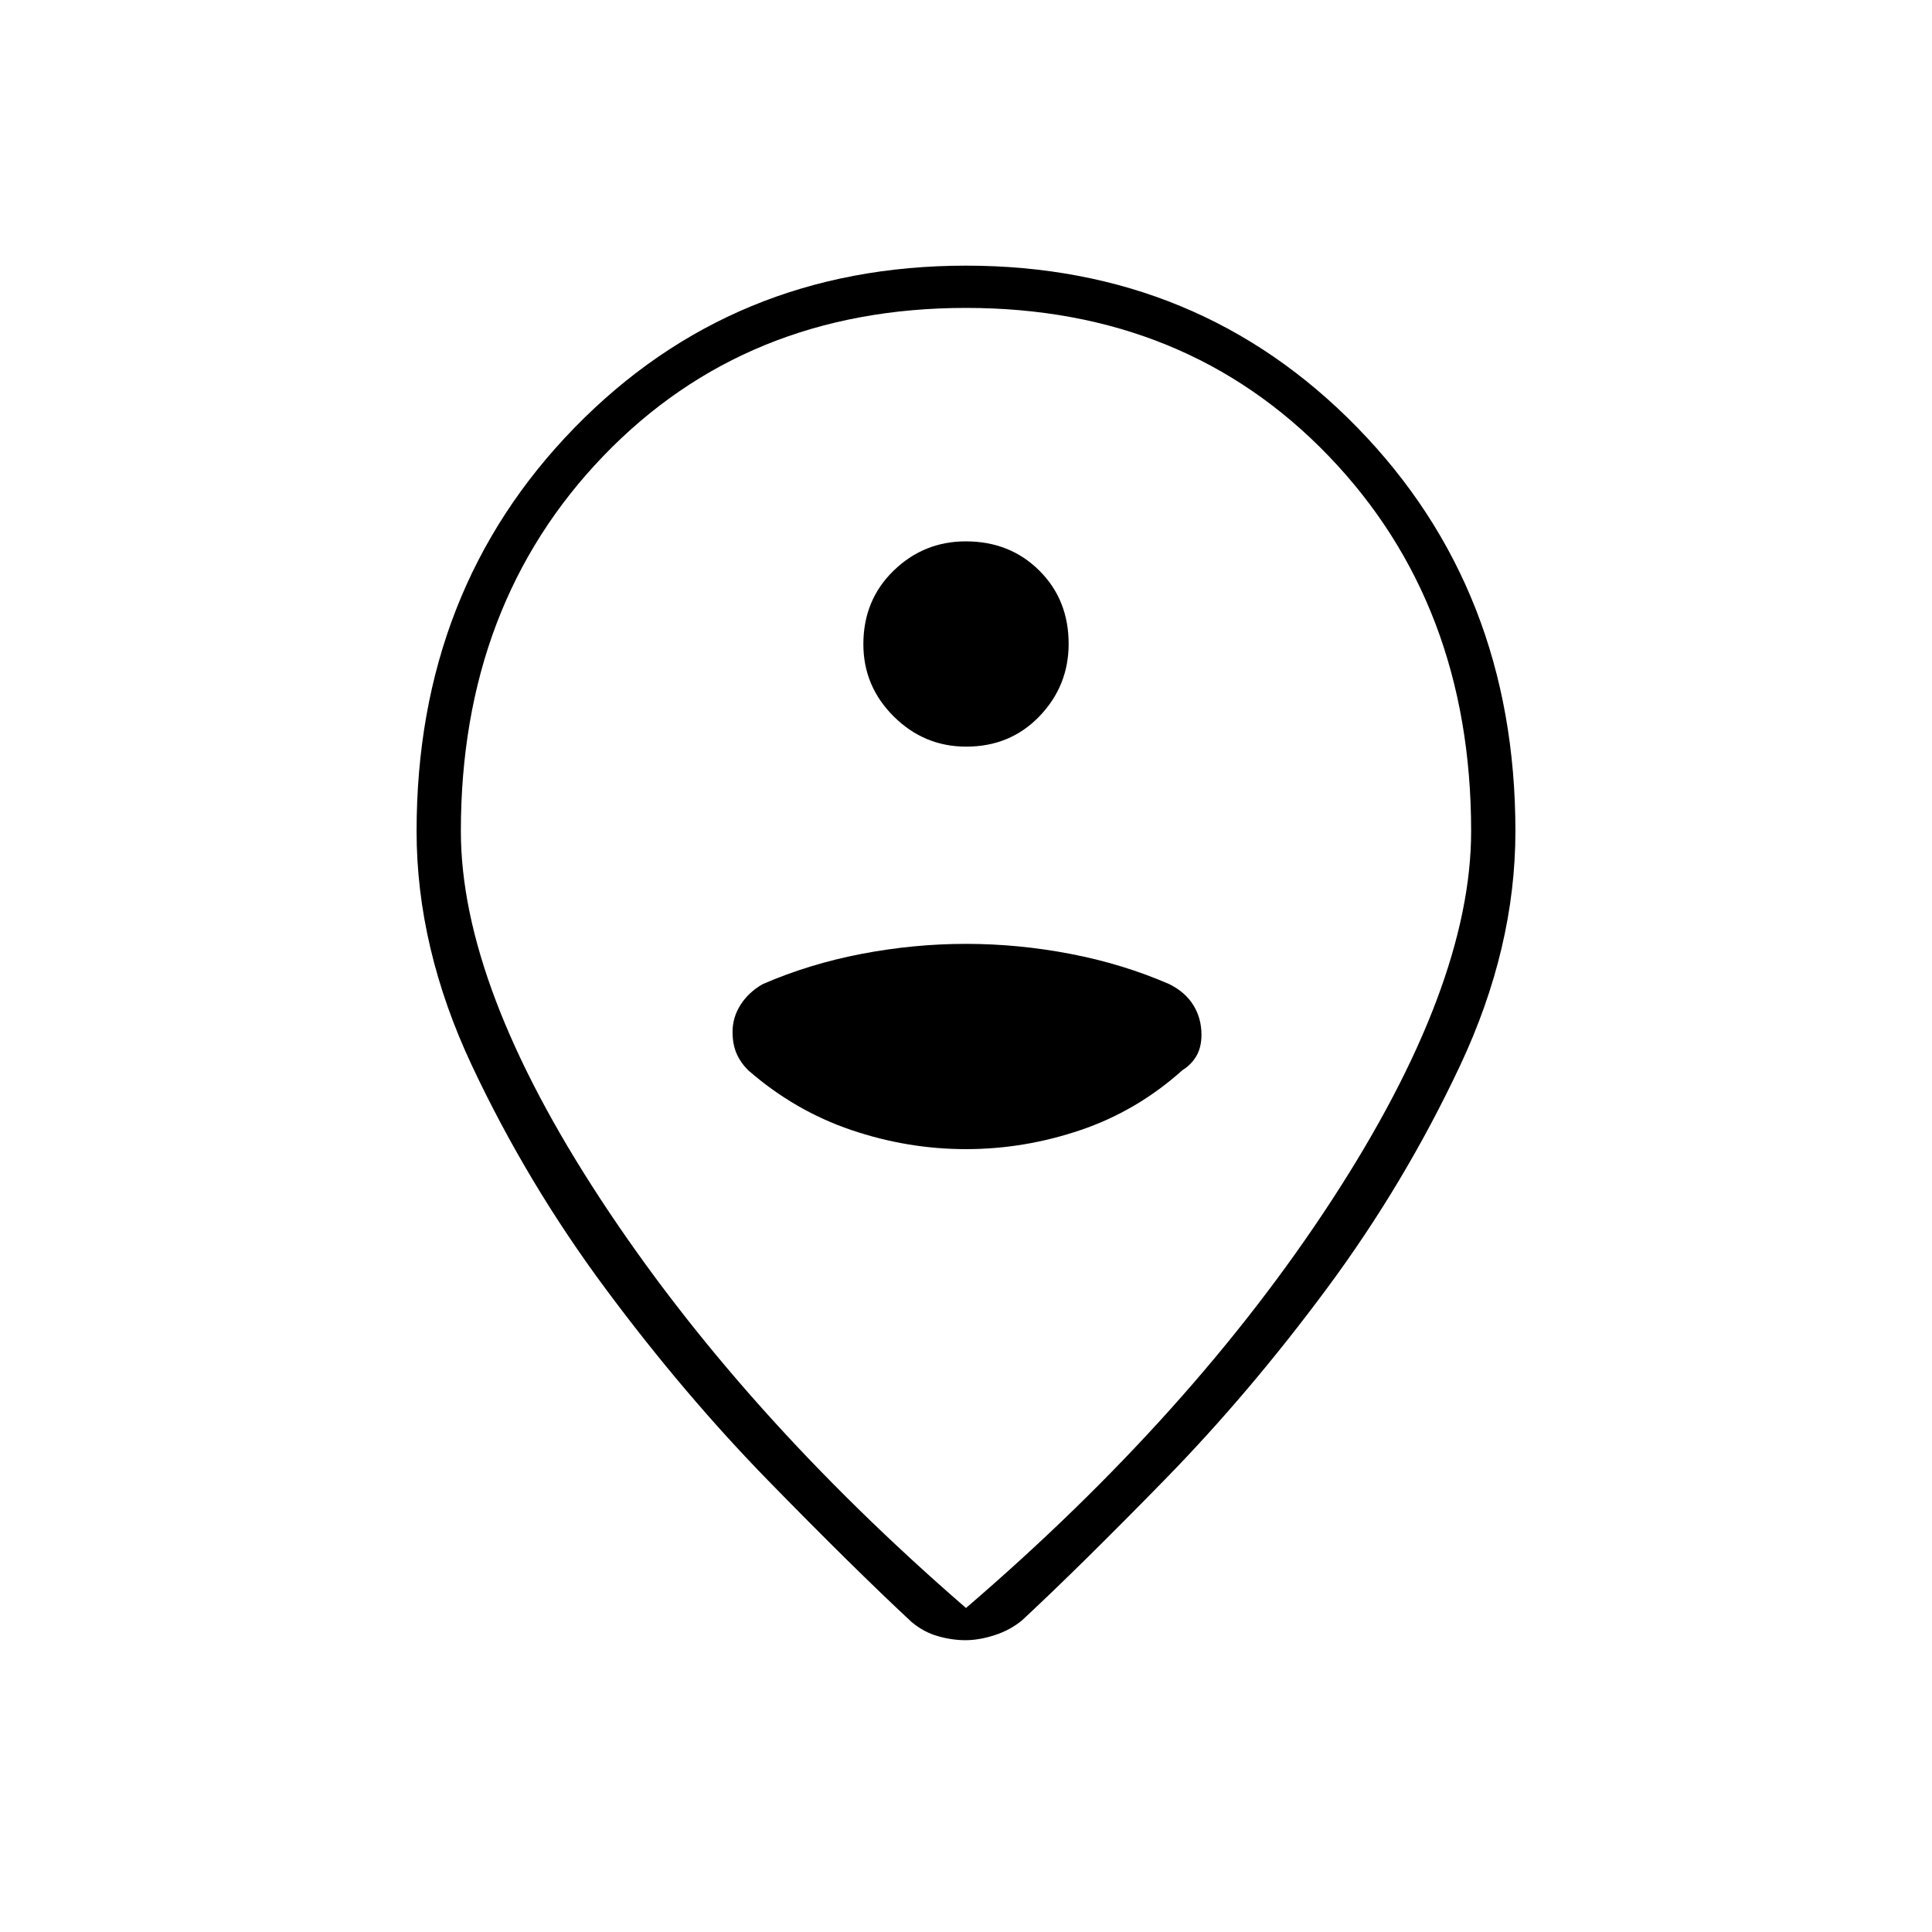 <svg xmlns="http://www.w3.org/2000/svg" width="48" height="48" viewBox="0 -960 960 960"><path d="M480-161q113-97 182-203t69-183q0-112.79-70.79-186.4Q589.42-807 480-807t-180.21 73.6Q229-659.79 229-547q0 77 69.5 183T480-161Zm-.25 16q-6.75 0-13.75-2t-13-7q-29-27-71-70t-81-95.5q-39-52.5-66.5-111T207-547q0-120 78.5-200.5T480-828q116 0 194.5 80.5T753-547q0 58-27.5 116.5t-66 110.5Q621-268 579-225t-71 70q-6 5-13.75 7.5t-14.5 2.5Zm.25-409Zm0 165q29 0 57-9.5t50.59-29.78q4.41-2.72 6.91-7.04 2.5-4.33 2.5-10.52 0-8.16-4-14.66T581-471q-23-10-49-15t-52-5q-26 0-52 5t-49 15q-7 4-11 10.25t-4 13.5q0 6.25 2.06 10.88 2.05 4.63 5.94 8.37 23 20 51 29.5t57 9.5Zm.09-200q21.91 0 36.41-15.09 14.5-15.09 14.5-36 0-21.91-14.59-36.41-14.59-14.5-36.5-14.5Q459-691 444-676.41q-15 14.59-15 36.5Q429-619 444.09-604q15.09 15 36 15Z"/></svg>